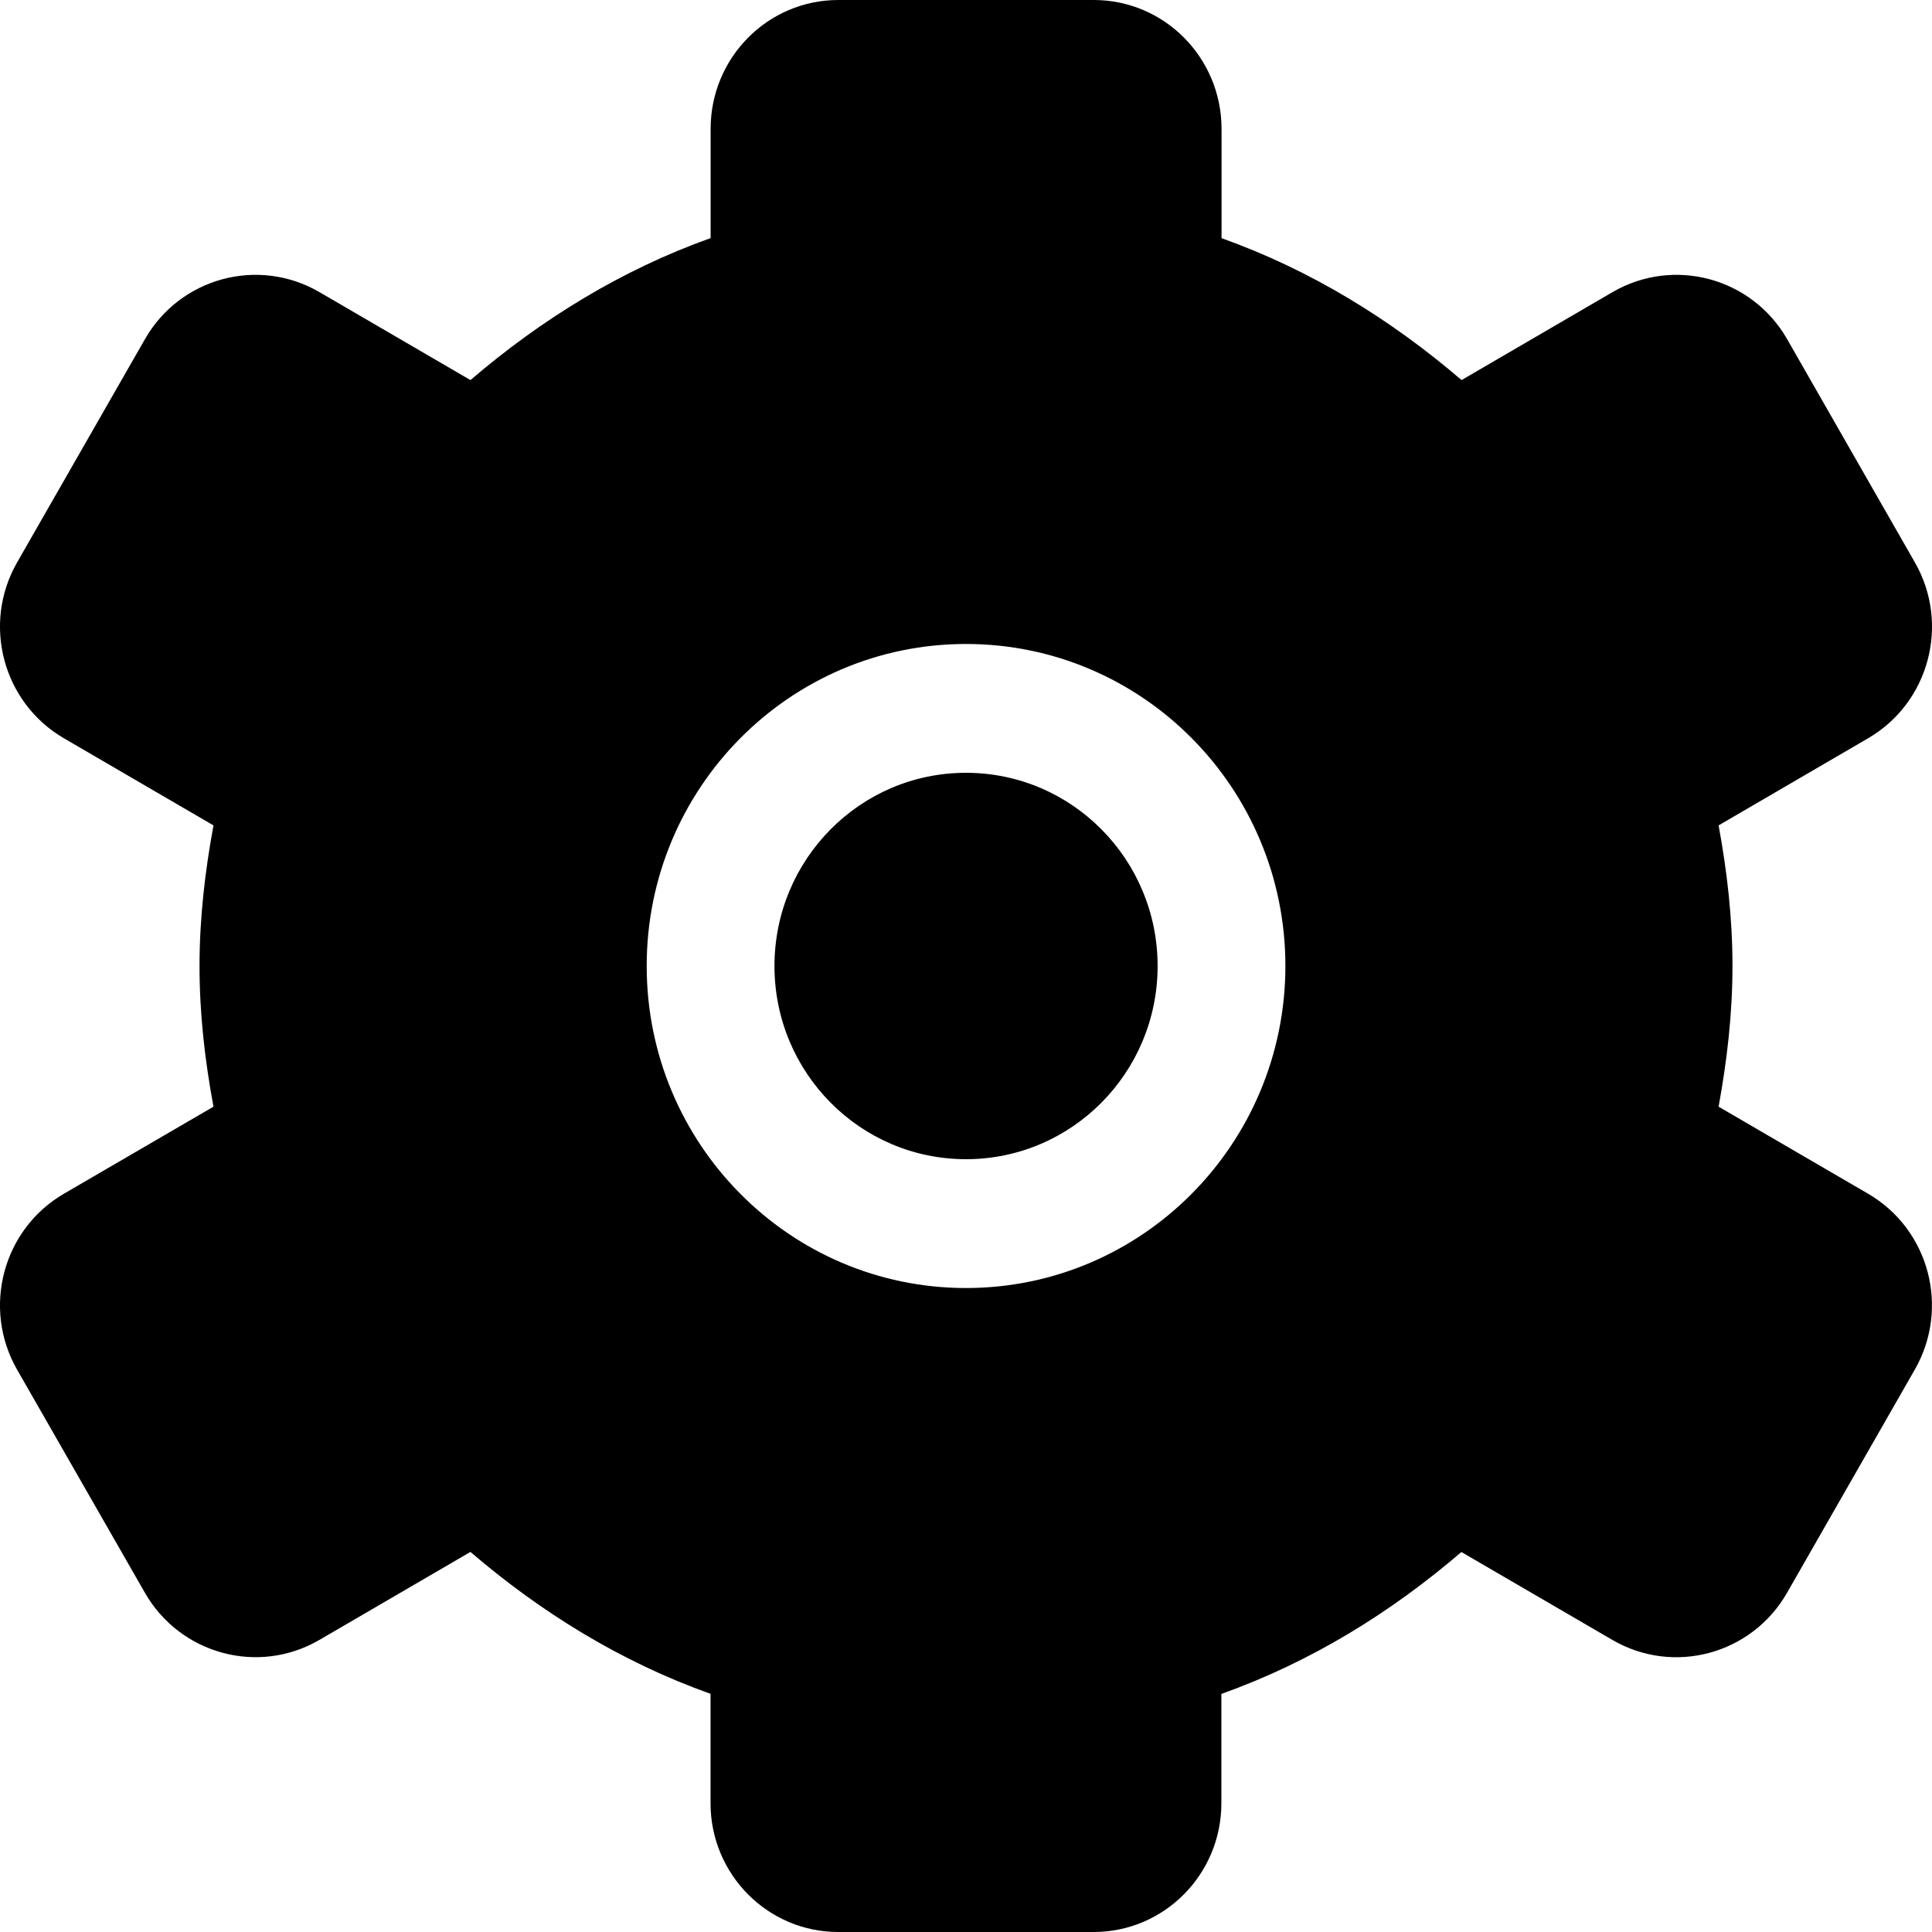 <svg width="22" height="22" viewBox="0 0 22 22" xmlns="http://www.w3.org/2000/svg">
<path fill-rule="evenodd" clip-rule="evenodd" d="M11 8.8C9.795 8.8 8.819 9.785 8.819 11C8.819 12.215 9.795 13.2 11 13.2C12.205 13.2 13.182 12.215 13.182 11C13.182 9.785 12.205 8.8 11 8.8ZM21.272 13.593L19.57 12.602C19.665 12.081 19.728 11.55 19.728 11C19.728 10.452 19.666 9.919 19.57 9.399L21.272 8.407C21.968 8.002 22.207 7.105 21.805 6.404L20.351 3.863C19.949 3.161 19.059 2.922 18.363 3.326L16.643 4.328C15.839 3.638 14.925 3.074 13.91 2.712V1.467C13.909 0.656 13.258 0 12.455 0H9.546C8.743 0 8.092 0.657 8.092 1.467V2.711C7.075 3.074 6.162 3.638 5.357 4.328L3.637 3.326C2.941 2.922 2.051 3.161 1.65 3.863L0.195 6.404C-0.207 7.105 0.032 8.002 0.728 8.407L2.431 9.399C2.335 9.919 2.272 10.452 2.272 11C2.272 11.549 2.334 12.081 2.431 12.602L0.728 13.593C0.032 13.998 -0.207 14.896 0.195 15.597L1.65 18.137C2.052 18.838 2.942 19.079 3.637 18.674L5.357 17.672C6.161 18.362 7.075 18.926 8.091 19.288V20.534C8.091 21.343 8.742 22 9.545 22H12.454C13.257 22 13.908 21.343 13.908 20.534V19.289C14.924 18.927 15.838 18.363 16.641 17.673L18.362 18.675C19.058 19.079 19.947 18.839 20.349 18.138L21.803 15.598C22.207 14.895 21.968 13.998 21.272 13.593ZM11 14.667C8.992 14.667 7.364 13.025 7.364 11C7.364 8.975 8.992 7.333 11 7.333C13.009 7.333 14.637 8.975 14.637 11C14.636 13.025 13.008 14.667 11 14.667Z"/>
</svg>
